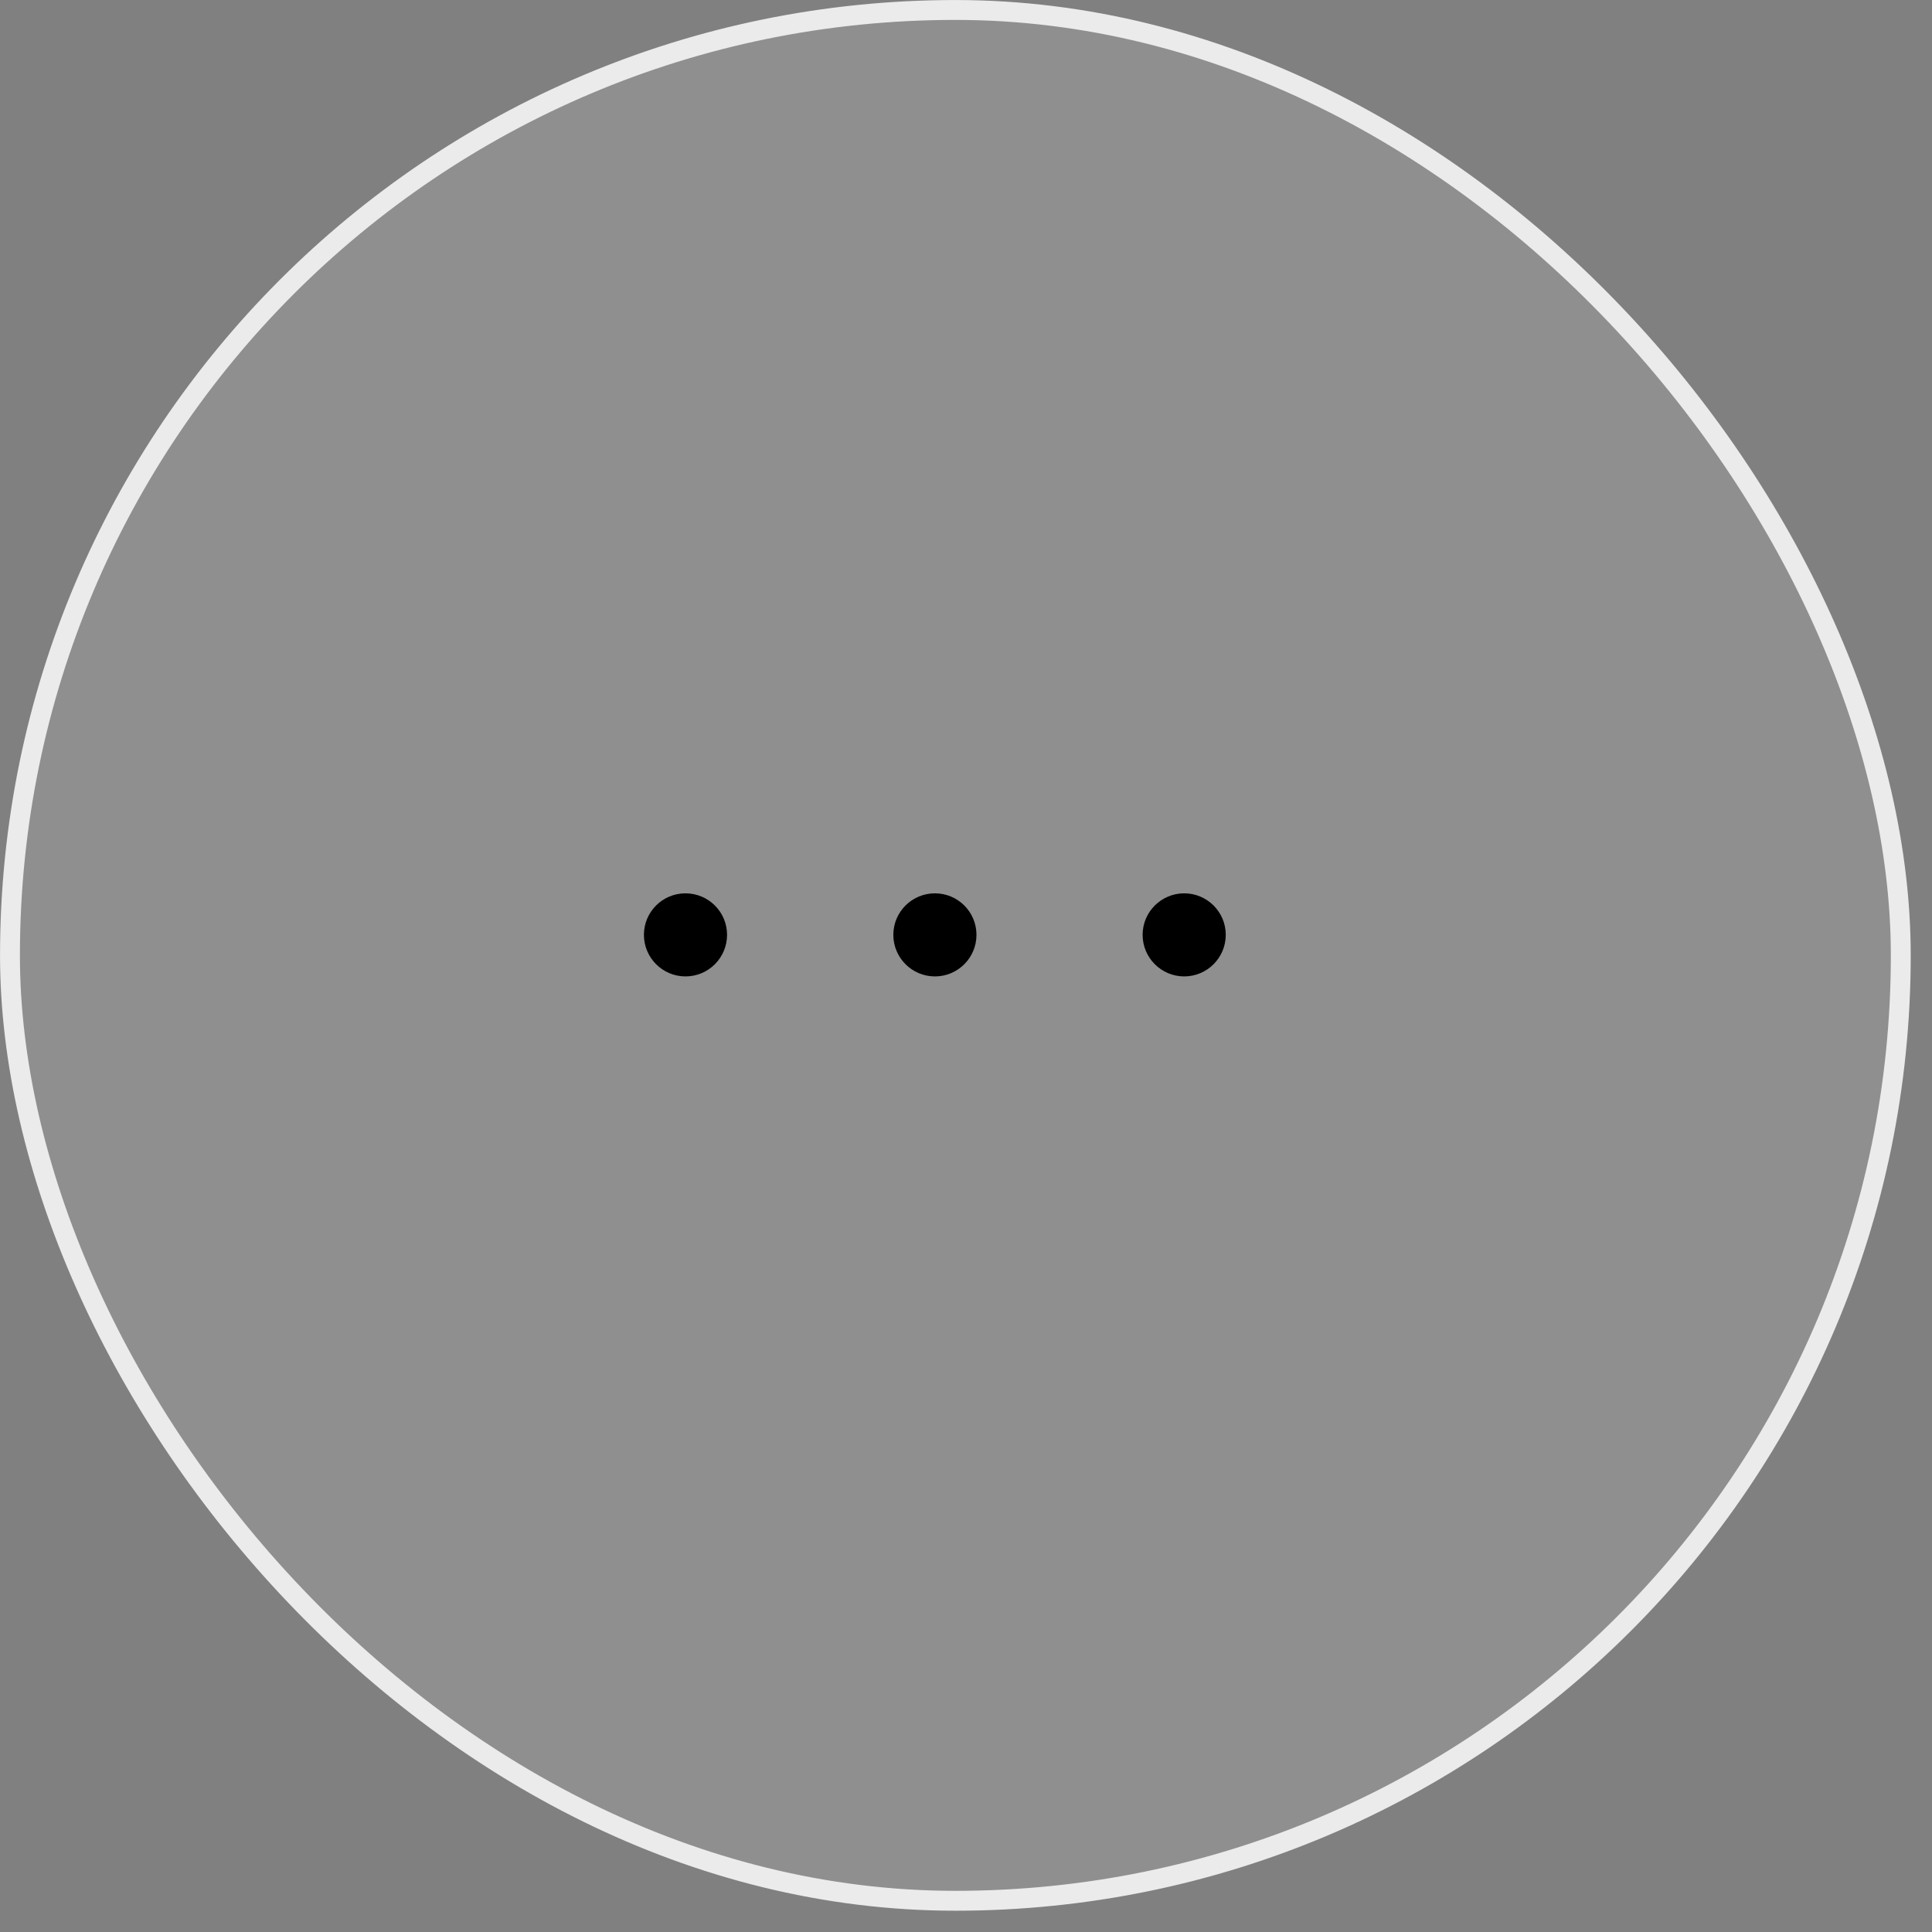 <svg width="31" height="31" viewBox="0 0 31 31" fill="none" xmlns="http://www.w3.org/2000/svg">
<rect x="0" y="0" width="31" height="31" fill="#808080" stroke="none"/>
<rect x="0.16" y="0.16" width="30.339" height="30.339" rx="15.169" fill="#D9D9D9" fill-opacity="0.17" stroke="#EBEBEB" stroke-width="0.319"/>
<path fill-rule="evenodd" clip-rule="evenodd" d="M11.666 15C11.666 15.368 11.368 15.667 10.999 15.667C10.631 15.667 10.332 15.368 10.332 15C10.332 14.632 10.63 14.334 10.999 14.334C11.367 14.334 11.666 14.632 11.666 15Z" fill="black"/>
<path fill-rule="evenodd" clip-rule="evenodd" d="M15.668 15C15.668 15.368 15.37 15.667 15.001 15.667L15.001 15.667C14.633 15.667 14.334 15.368 14.334 15C14.334 14.632 14.633 14.334 15.001 14.334L15.001 14.334C15.37 14.334 15.668 14.632 15.668 15Z" fill="black"/>
<path fill-rule="evenodd" clip-rule="evenodd" d="M19.668 15C19.668 15.368 19.369 15.667 19.001 15.667C18.633 15.667 18.334 15.368 18.334 15C18.334 14.632 18.633 14.334 19.001 14.334C19.369 14.334 19.668 14.632 19.668 15Z" fill="black"/>
</svg>
